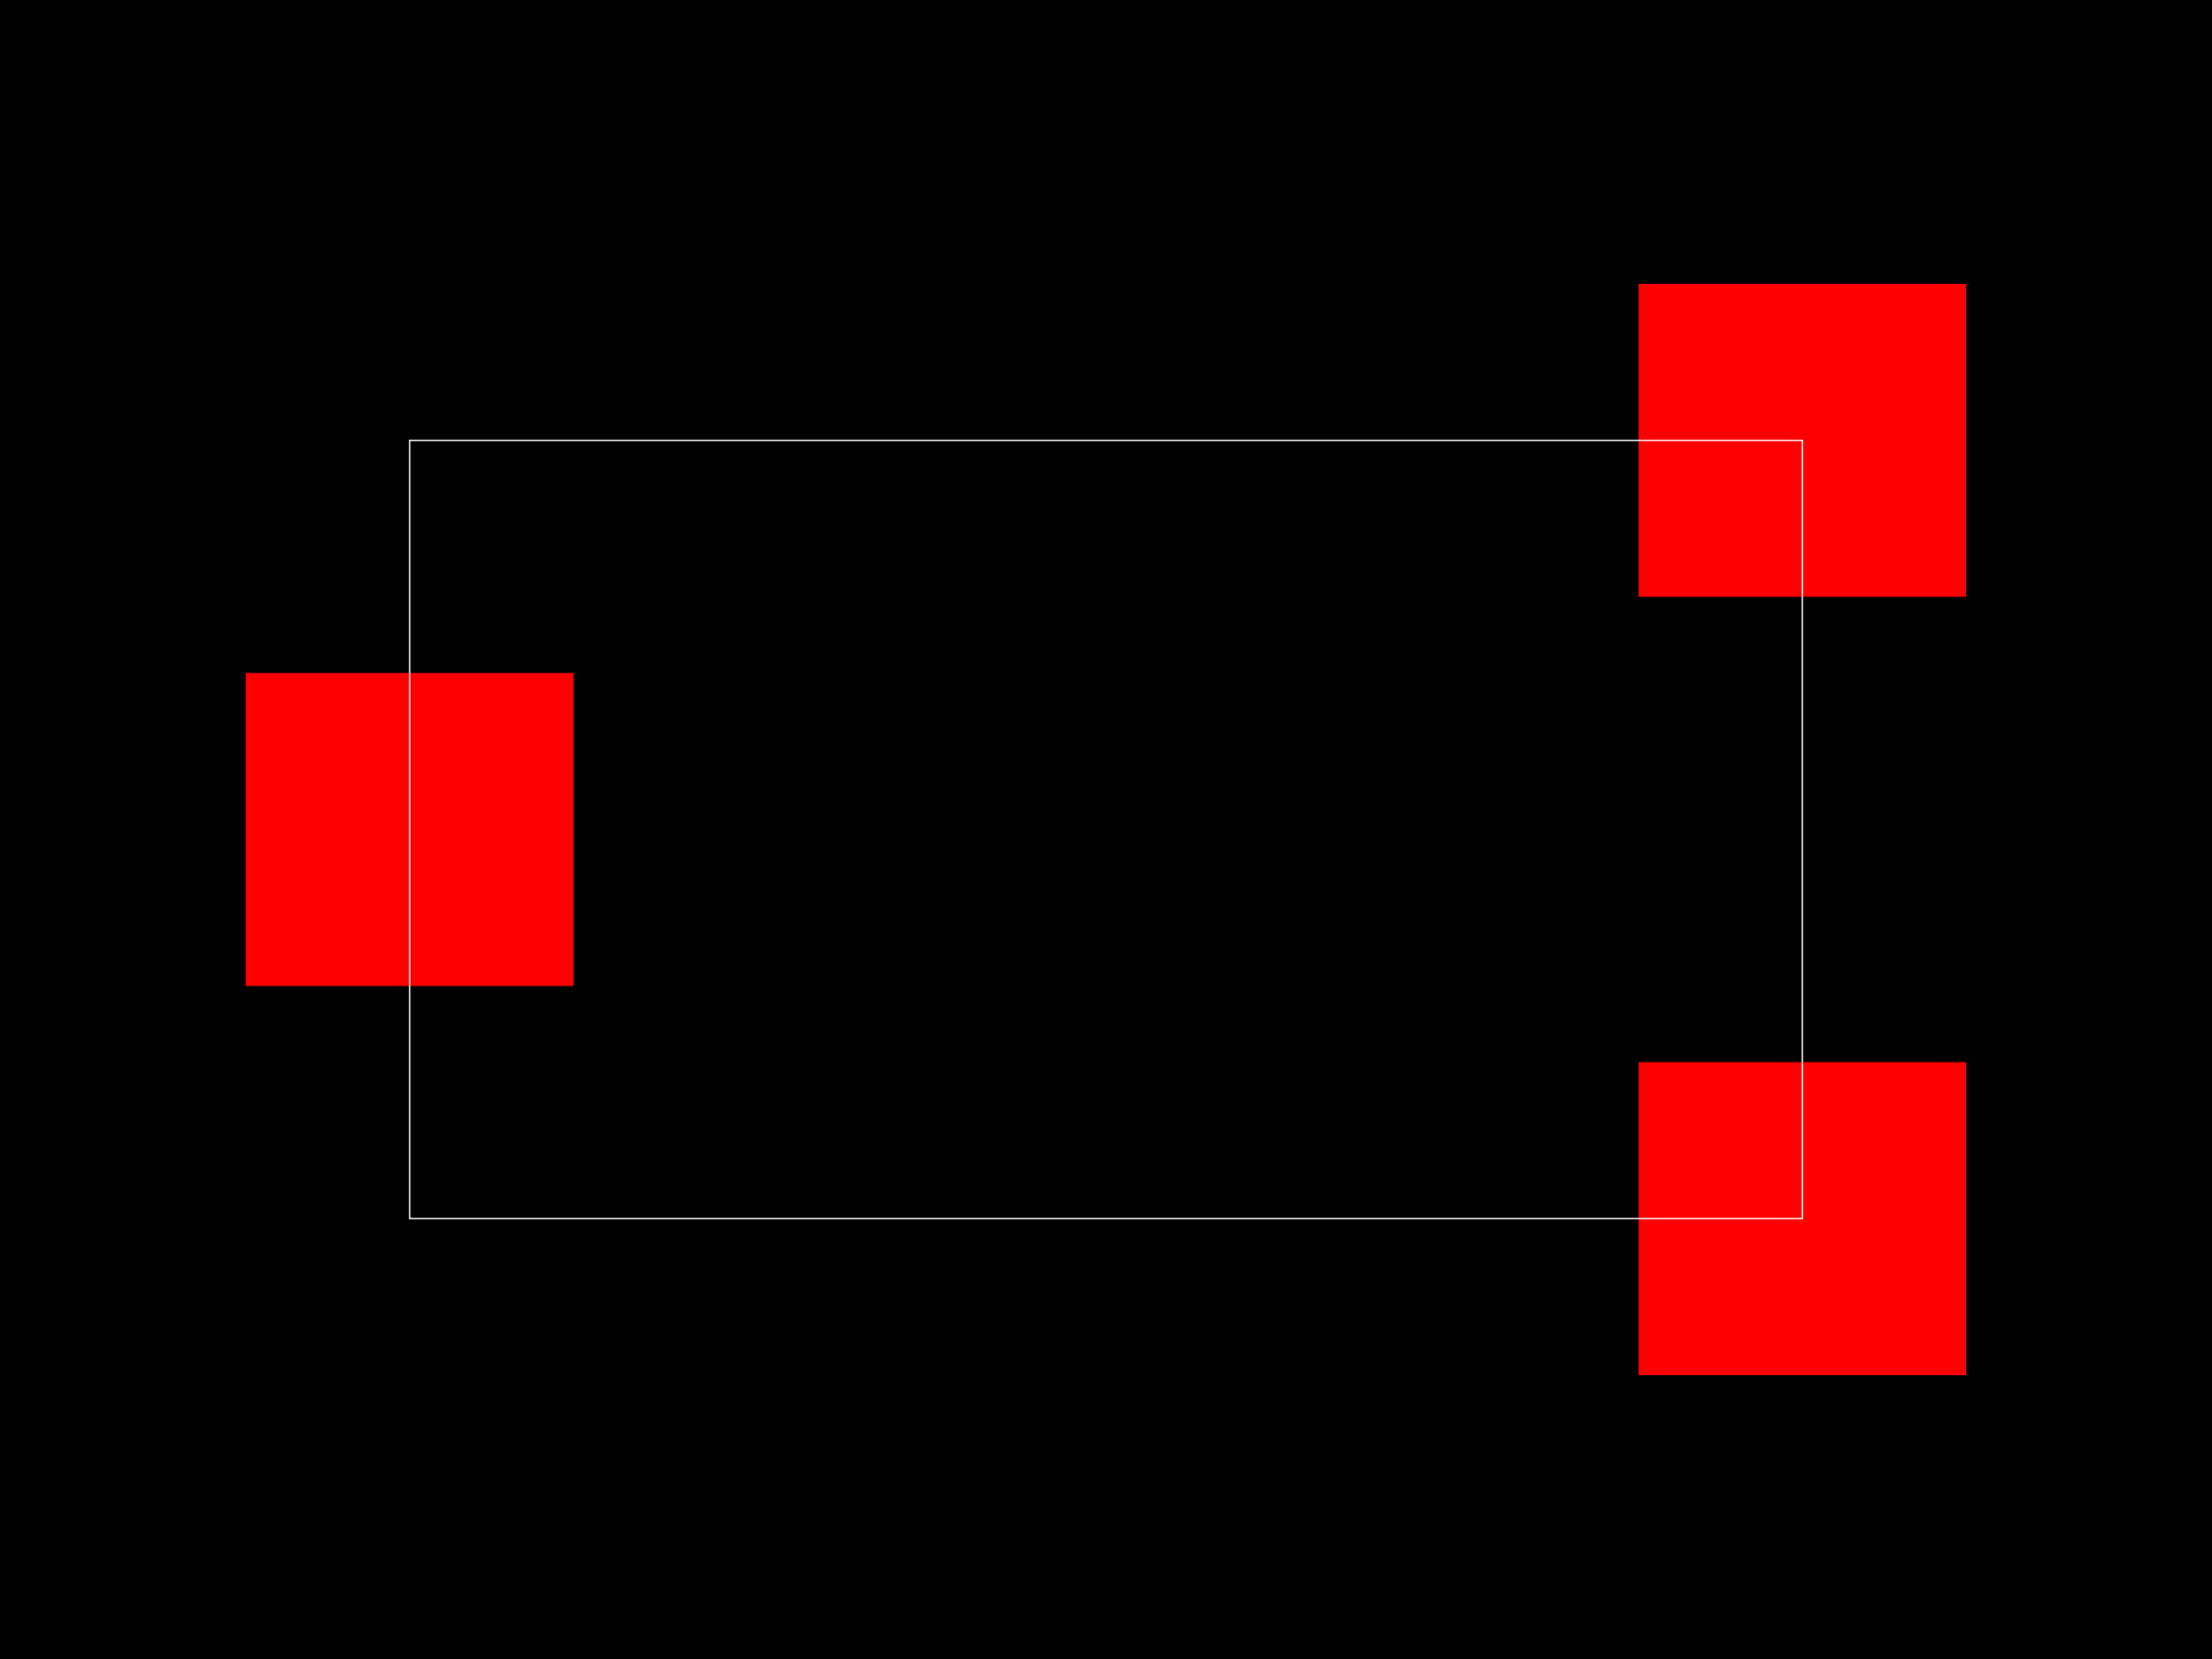 
    <svg xmlns="http://www.w3.org/2000/svg" width="800" height="600">
      <style>
        .pcb-board { fill: #000; }
        .pcb-trace { stroke: #FF0000; stroke-width: 0.3; fill: none; }
        .pcb-hole { fill: #FF00FF; }
        .pcb-pad { fill: #FF0000; }
        .pcb-boundary { fill: none; stroke: #FFFFFF; stroke-width: 0.5; }
      </style>
      <rect class="pcb-board" x="0" y="0" width="800" height="600" />
      <rect class="pcb-pad" x="88.889" y="243.407" width="118.519" height="113.185" />
<rect class="pcb-pad" x="592.593" y="384.148" width="118.519" height="113.185" />
<rect class="pcb-pad" x="592.593" y="102.667" width="118.519" height="113.185" />
      <rect class="pcb-boundary" x="148.148" y="159.259" width="503.704" height="281.481" />
    </svg>
  